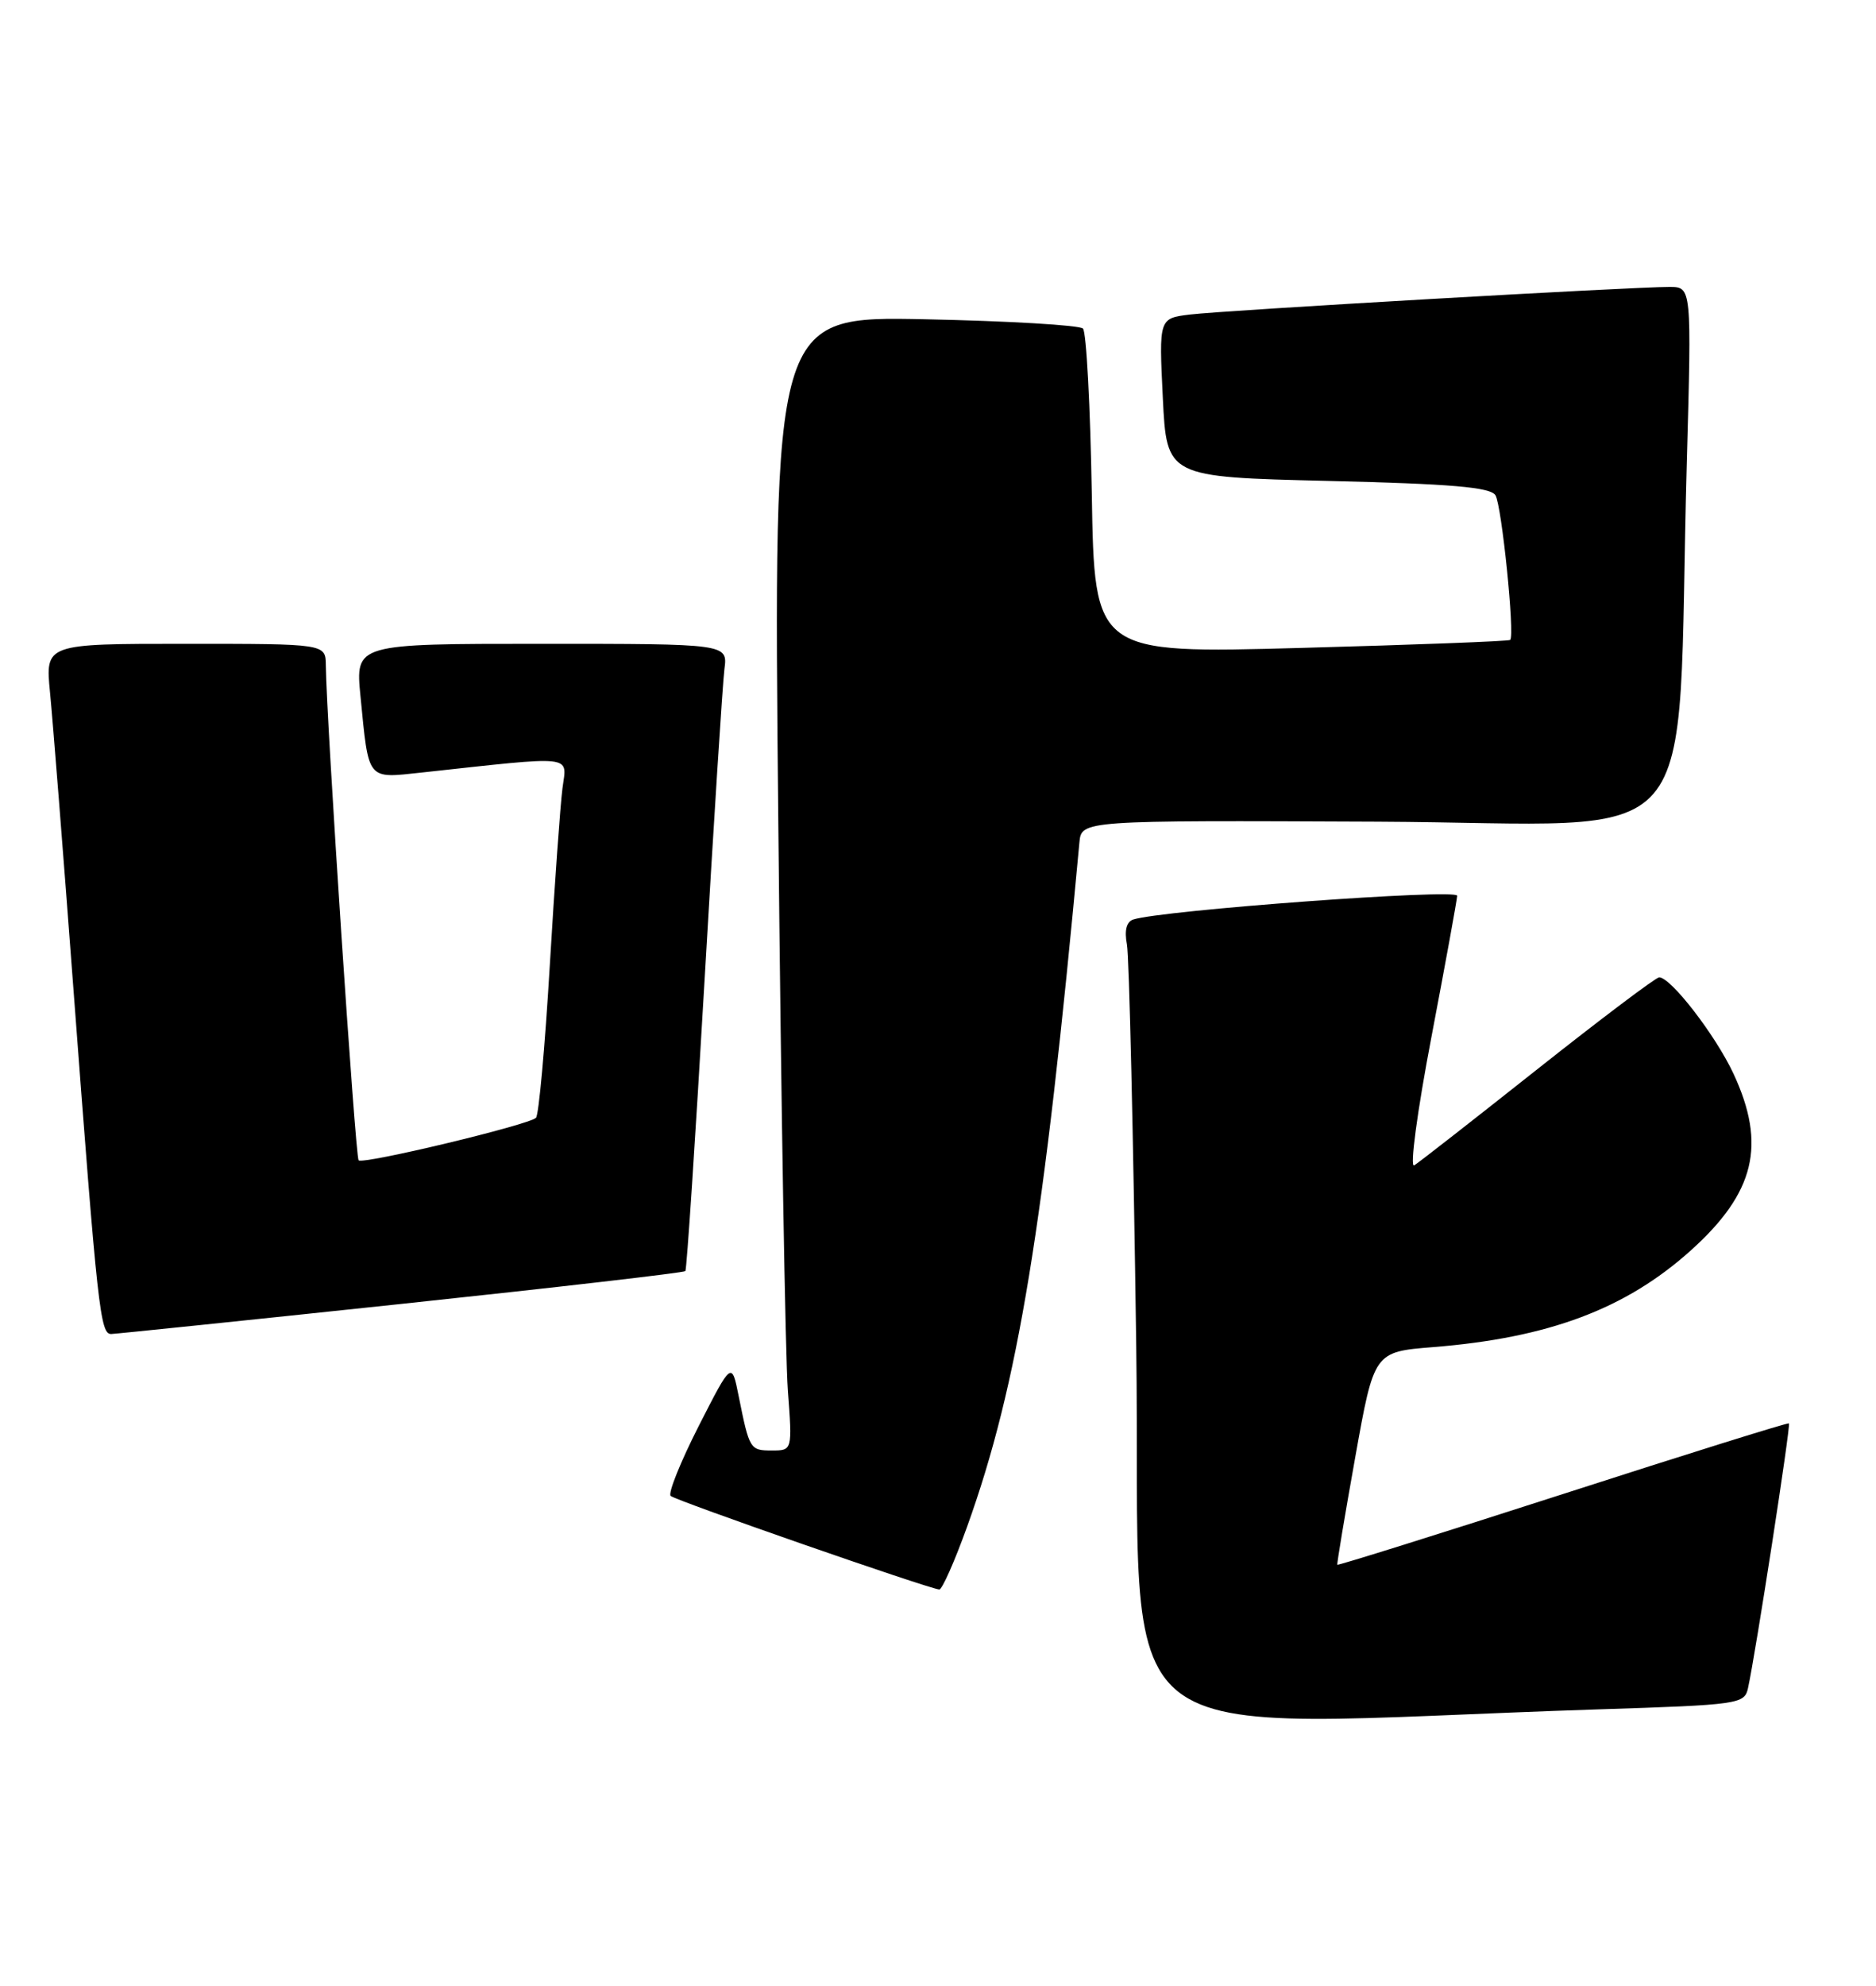 <?xml version="1.0" encoding="UTF-8" standalone="no"?>
<!DOCTYPE svg PUBLIC "-//W3C//DTD SVG 1.1//EN" "http://www.w3.org/Graphics/SVG/1.1/DTD/svg11.dtd" >
<svg xmlns="http://www.w3.org/2000/svg" xmlns:xlink="http://www.w3.org/1999/xlink" version="1.1" viewBox="0 0 242 256">
 <g >
 <path fill="currentColor"
d=" M 206.26 220.37 C 224.36 219.79 225.04 219.69 225.49 217.63 C 226.46 213.24 231.03 183.70 230.77 183.50 C 230.62 183.39 217.48 187.49 201.56 192.63 C 185.65 197.76 172.57 201.85 172.51 201.73 C 172.44 201.60 173.48 195.37 174.82 187.89 C 177.25 174.28 177.25 174.28 184.88 173.67 C 199.78 172.48 209.72 168.75 218.12 161.20 C 226.39 153.76 227.88 147.59 223.62 138.43 C 221.31 133.48 215.54 126.00 214.03 126.00 C 213.61 126.00 206.57 131.31 198.38 137.79 C 190.20 144.27 183.02 149.88 182.43 150.24 C 181.84 150.60 182.81 143.34 184.65 133.70 C 186.45 124.24 187.95 116.04 187.97 115.48 C 188.00 114.54 149.74 117.36 146.17 118.55 C 145.31 118.84 145.03 119.97 145.37 121.75 C 145.66 123.26 146.20 146.49 146.57 173.36 C 147.32 227.91 140.45 222.50 206.26 220.37 Z  M 124.78 196.75 C 131.32 178.57 134.66 158.22 139.24 108.63 C 139.50 105.76 139.50 105.76 177.64 105.93 C 220.85 106.13 216.16 111.55 217.59 59.75 C 218.22 37.00 218.22 37.00 215.36 36.99 C 210.75 36.97 157.88 40.01 153.50 40.55 C 149.50 41.04 149.50 41.04 150.00 51.27 C 150.50 61.50 150.50 61.50 171.29 62.00 C 187.23 62.38 192.27 62.81 192.91 63.85 C 193.72 65.16 195.43 81.92 194.81 82.50 C 194.64 82.67 182.50 83.13 167.84 83.53 C 141.18 84.26 141.18 84.26 140.84 63.71 C 140.65 52.41 140.14 42.80 139.70 42.36 C 139.26 41.92 130.09 41.38 119.32 41.16 C 99.75 40.76 99.75 40.76 100.40 106.13 C 100.75 142.08 101.31 174.99 101.63 179.25 C 102.21 187.00 102.21 187.00 99.57 187.00 C 96.75 187.00 96.67 186.86 95.29 180.00 C 94.39 175.50 94.39 175.50 90.13 183.85 C 87.79 188.45 86.16 192.50 86.51 192.85 C 87.07 193.43 119.50 204.72 121.16 204.92 C 121.52 204.96 123.15 201.29 124.78 196.75 Z  M 51.79 168.10 C 71.76 165.98 88.23 164.08 88.41 163.87 C 88.59 163.67 89.70 146.85 90.88 126.50 C 92.06 106.15 93.22 88.04 93.45 86.25 C 93.87 83.00 93.87 83.00 69.86 83.00 C 45.84 83.00 45.84 83.00 46.50 89.75 C 47.58 100.74 47.27 100.36 54.36 99.60 C 74.42 97.42 73.13 97.27 72.56 101.60 C 72.28 103.75 71.54 114.05 70.92 124.50 C 70.30 134.95 69.50 143.78 69.14 144.11 C 68.17 145.04 46.82 150.15 46.26 149.59 C 45.84 149.17 42.12 93.09 42.03 85.75 C 42.00 83.00 42.00 83.00 23.92 83.00 C 5.84 83.00 5.84 83.00 6.45 89.25 C 6.79 92.69 8.17 110.12 9.51 128.00 C 12.59 168.93 12.93 172.01 14.35 171.98 C 14.98 171.96 31.83 170.22 51.79 168.10 Z "/>
</g>
</svg>